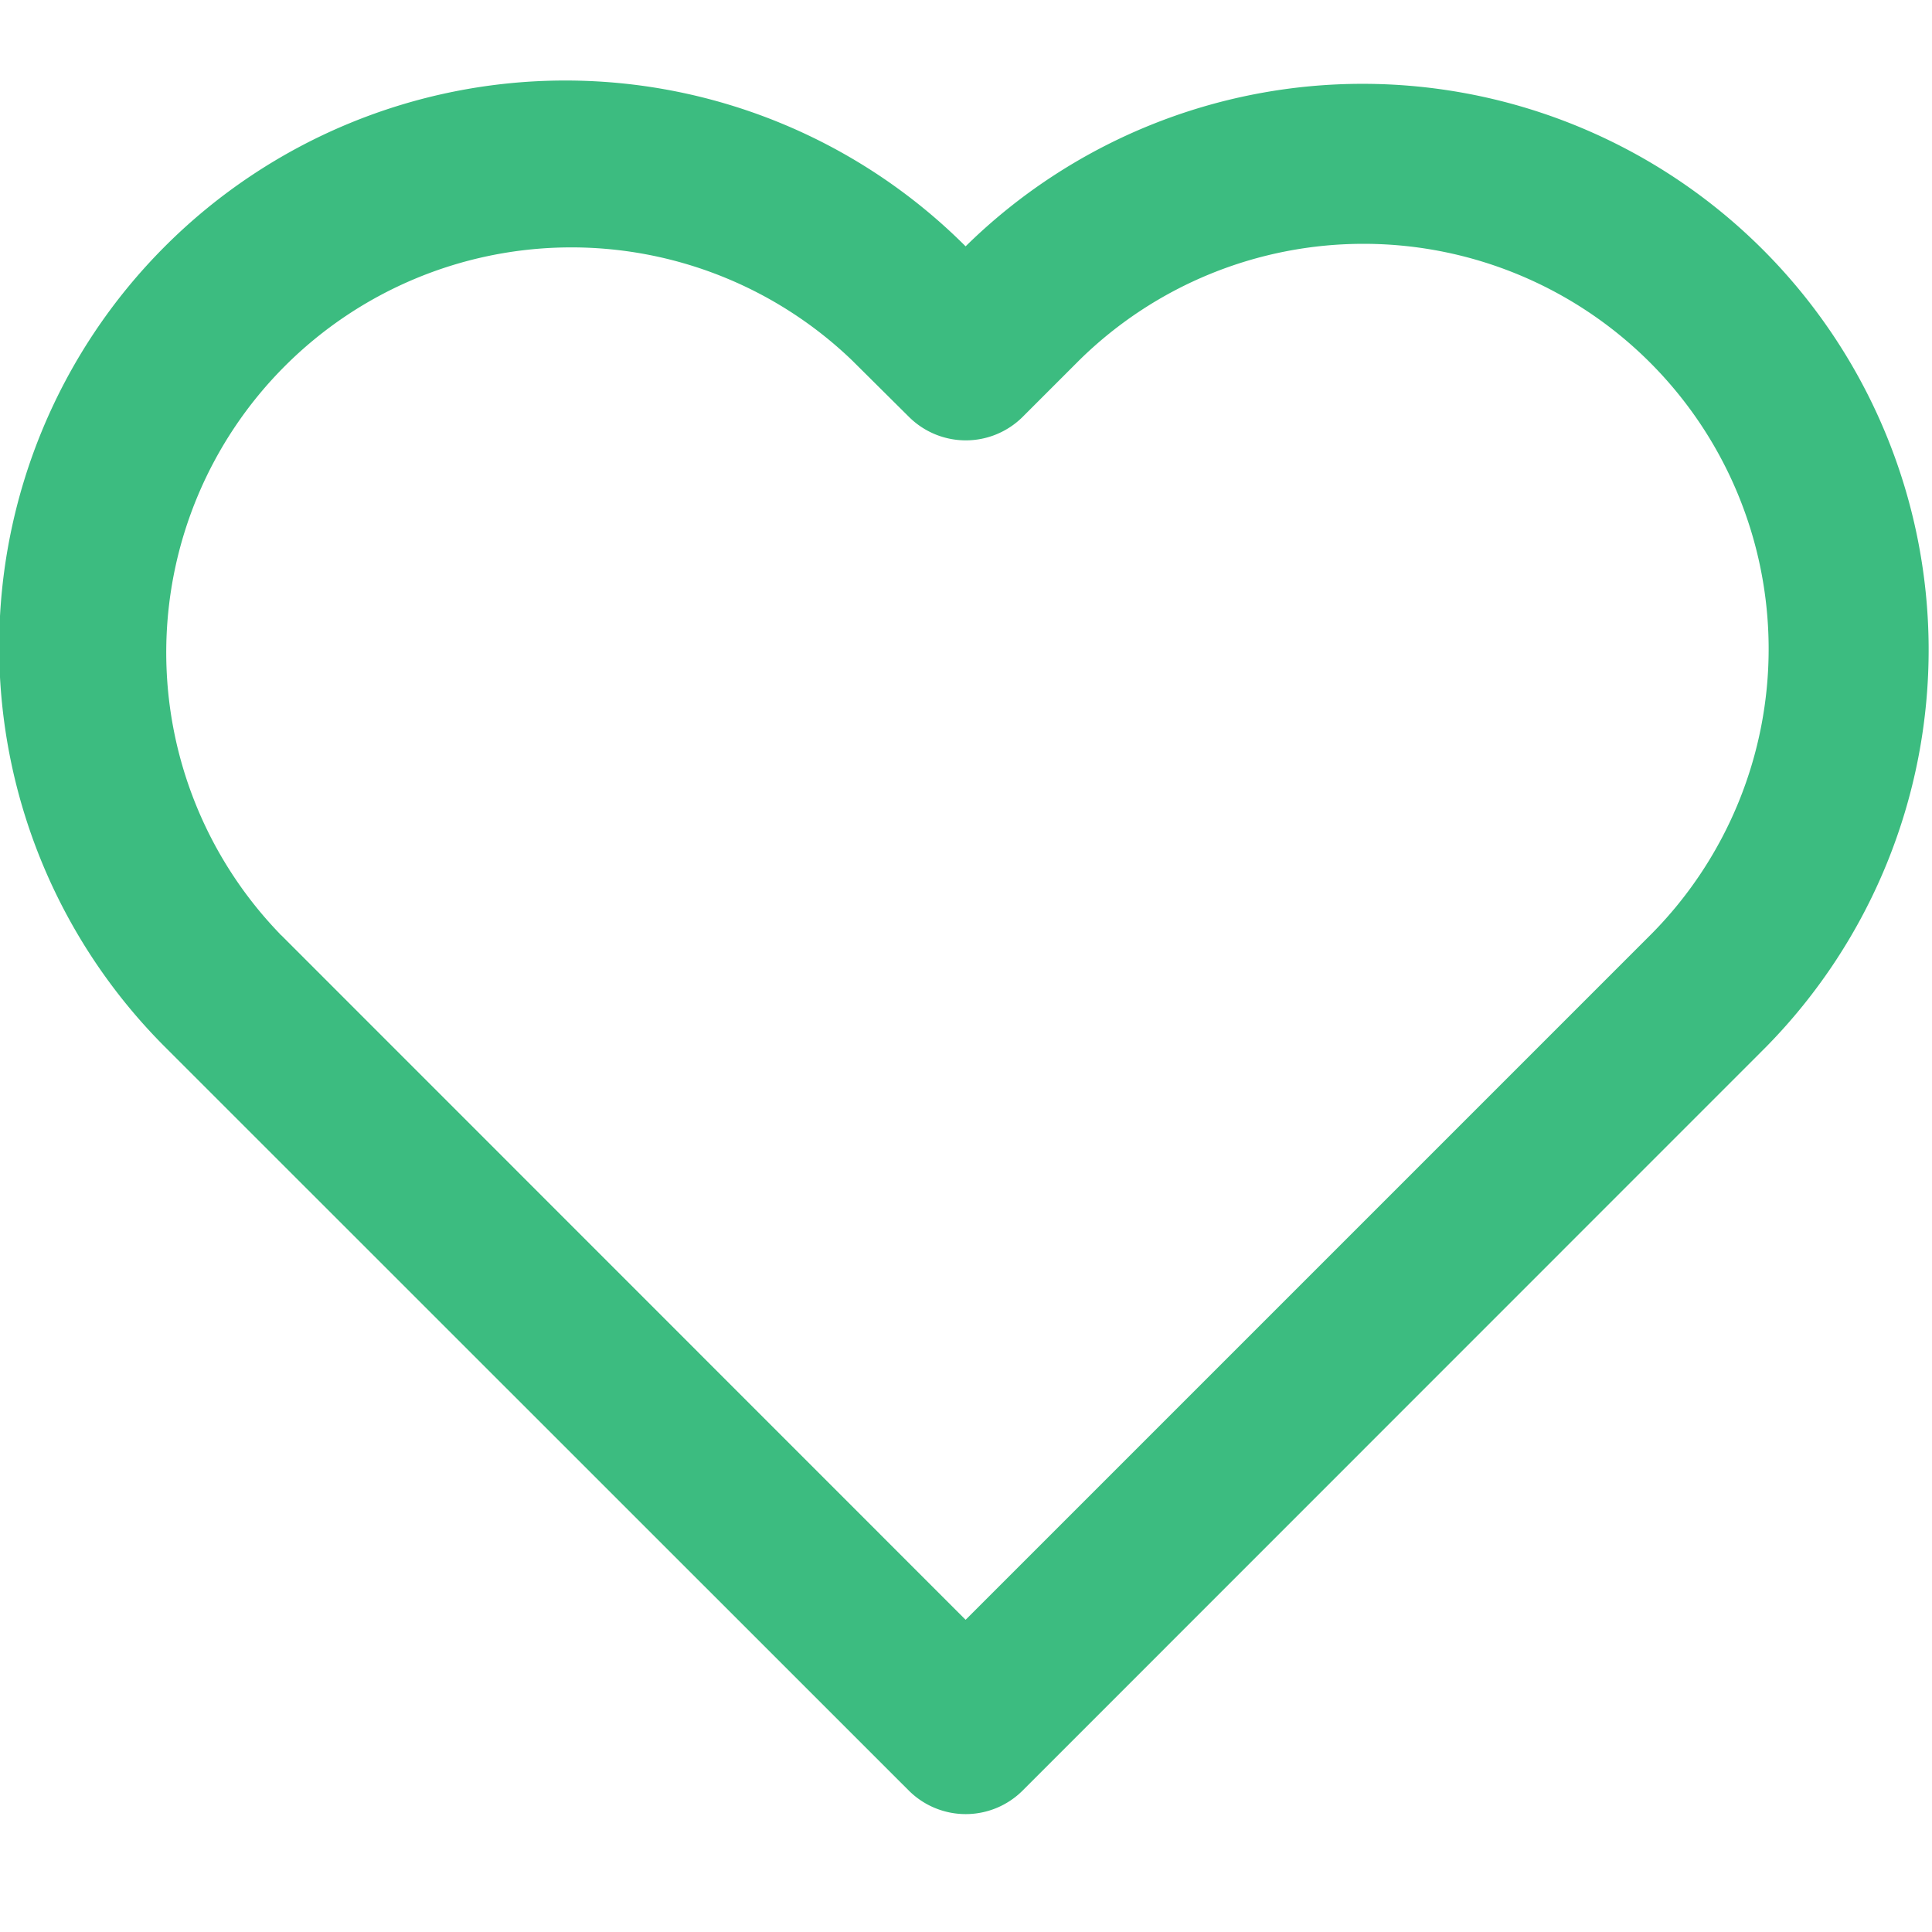 <svg width="10" height="10" fill="none" xmlns="http://www.w3.org/2000/svg"><path fill-rule="evenodd" clip-rule="evenodd" d="M.854 5.419l3.85 3.849a.417.417 0 00.589 0l3.849-3.85a2.93 2.93 0 00-4.144-4.143A2.93 2.93 0 00.854 5.419zm.6-.58l3.544 3.545 3.555-3.555a2.097 2.097 0 00-2.966-2.965l-.294.294a.417.417 0 01-.588 0l-.295-.293A2.097 2.097 0 001.445 4.83l.008.009z" fill="#3CBC80"/></svg>
